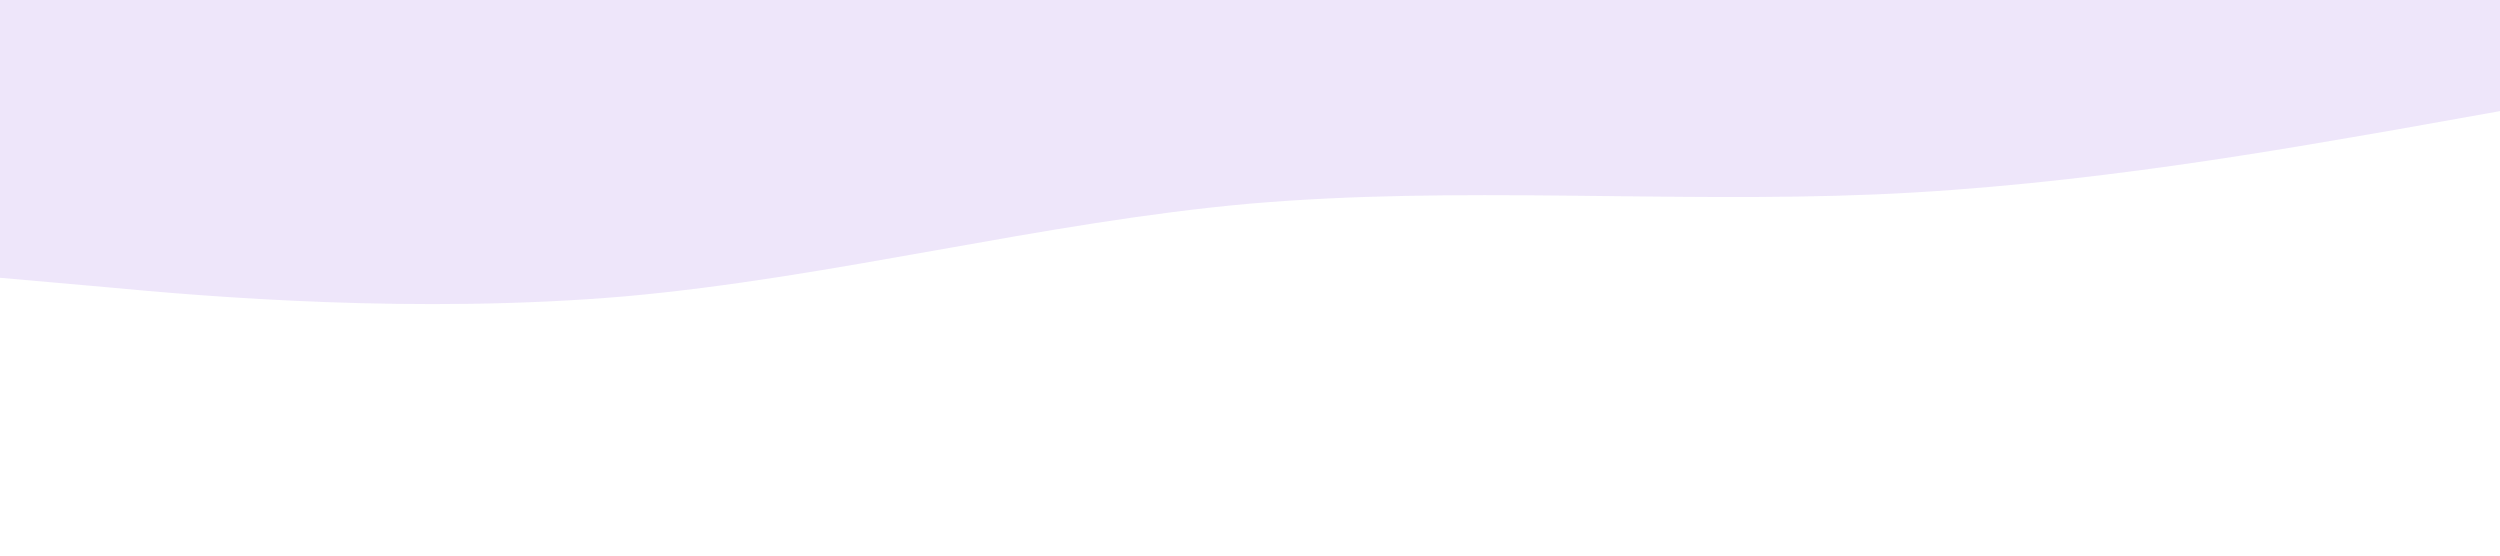 <svg xmlns="http://www.w3.org/2000/svg" viewBox="0 0 1440 320"><path fill="#5000ca" fill-opacity="0.1" d="M0,160L60,165.3C120,171,240,181,360,170.7C480,160,600,128,720,117.3C840,107,960,117,1080,112C1200,107,1320,85,1380,74.7L1440,64L1440,0L1380,0C1320,0,1200,0,1080,0C960,0,840,0,720,0C600,0,480,0,360,0C240,0,120,0,60,0L0,0Z"></path></svg>